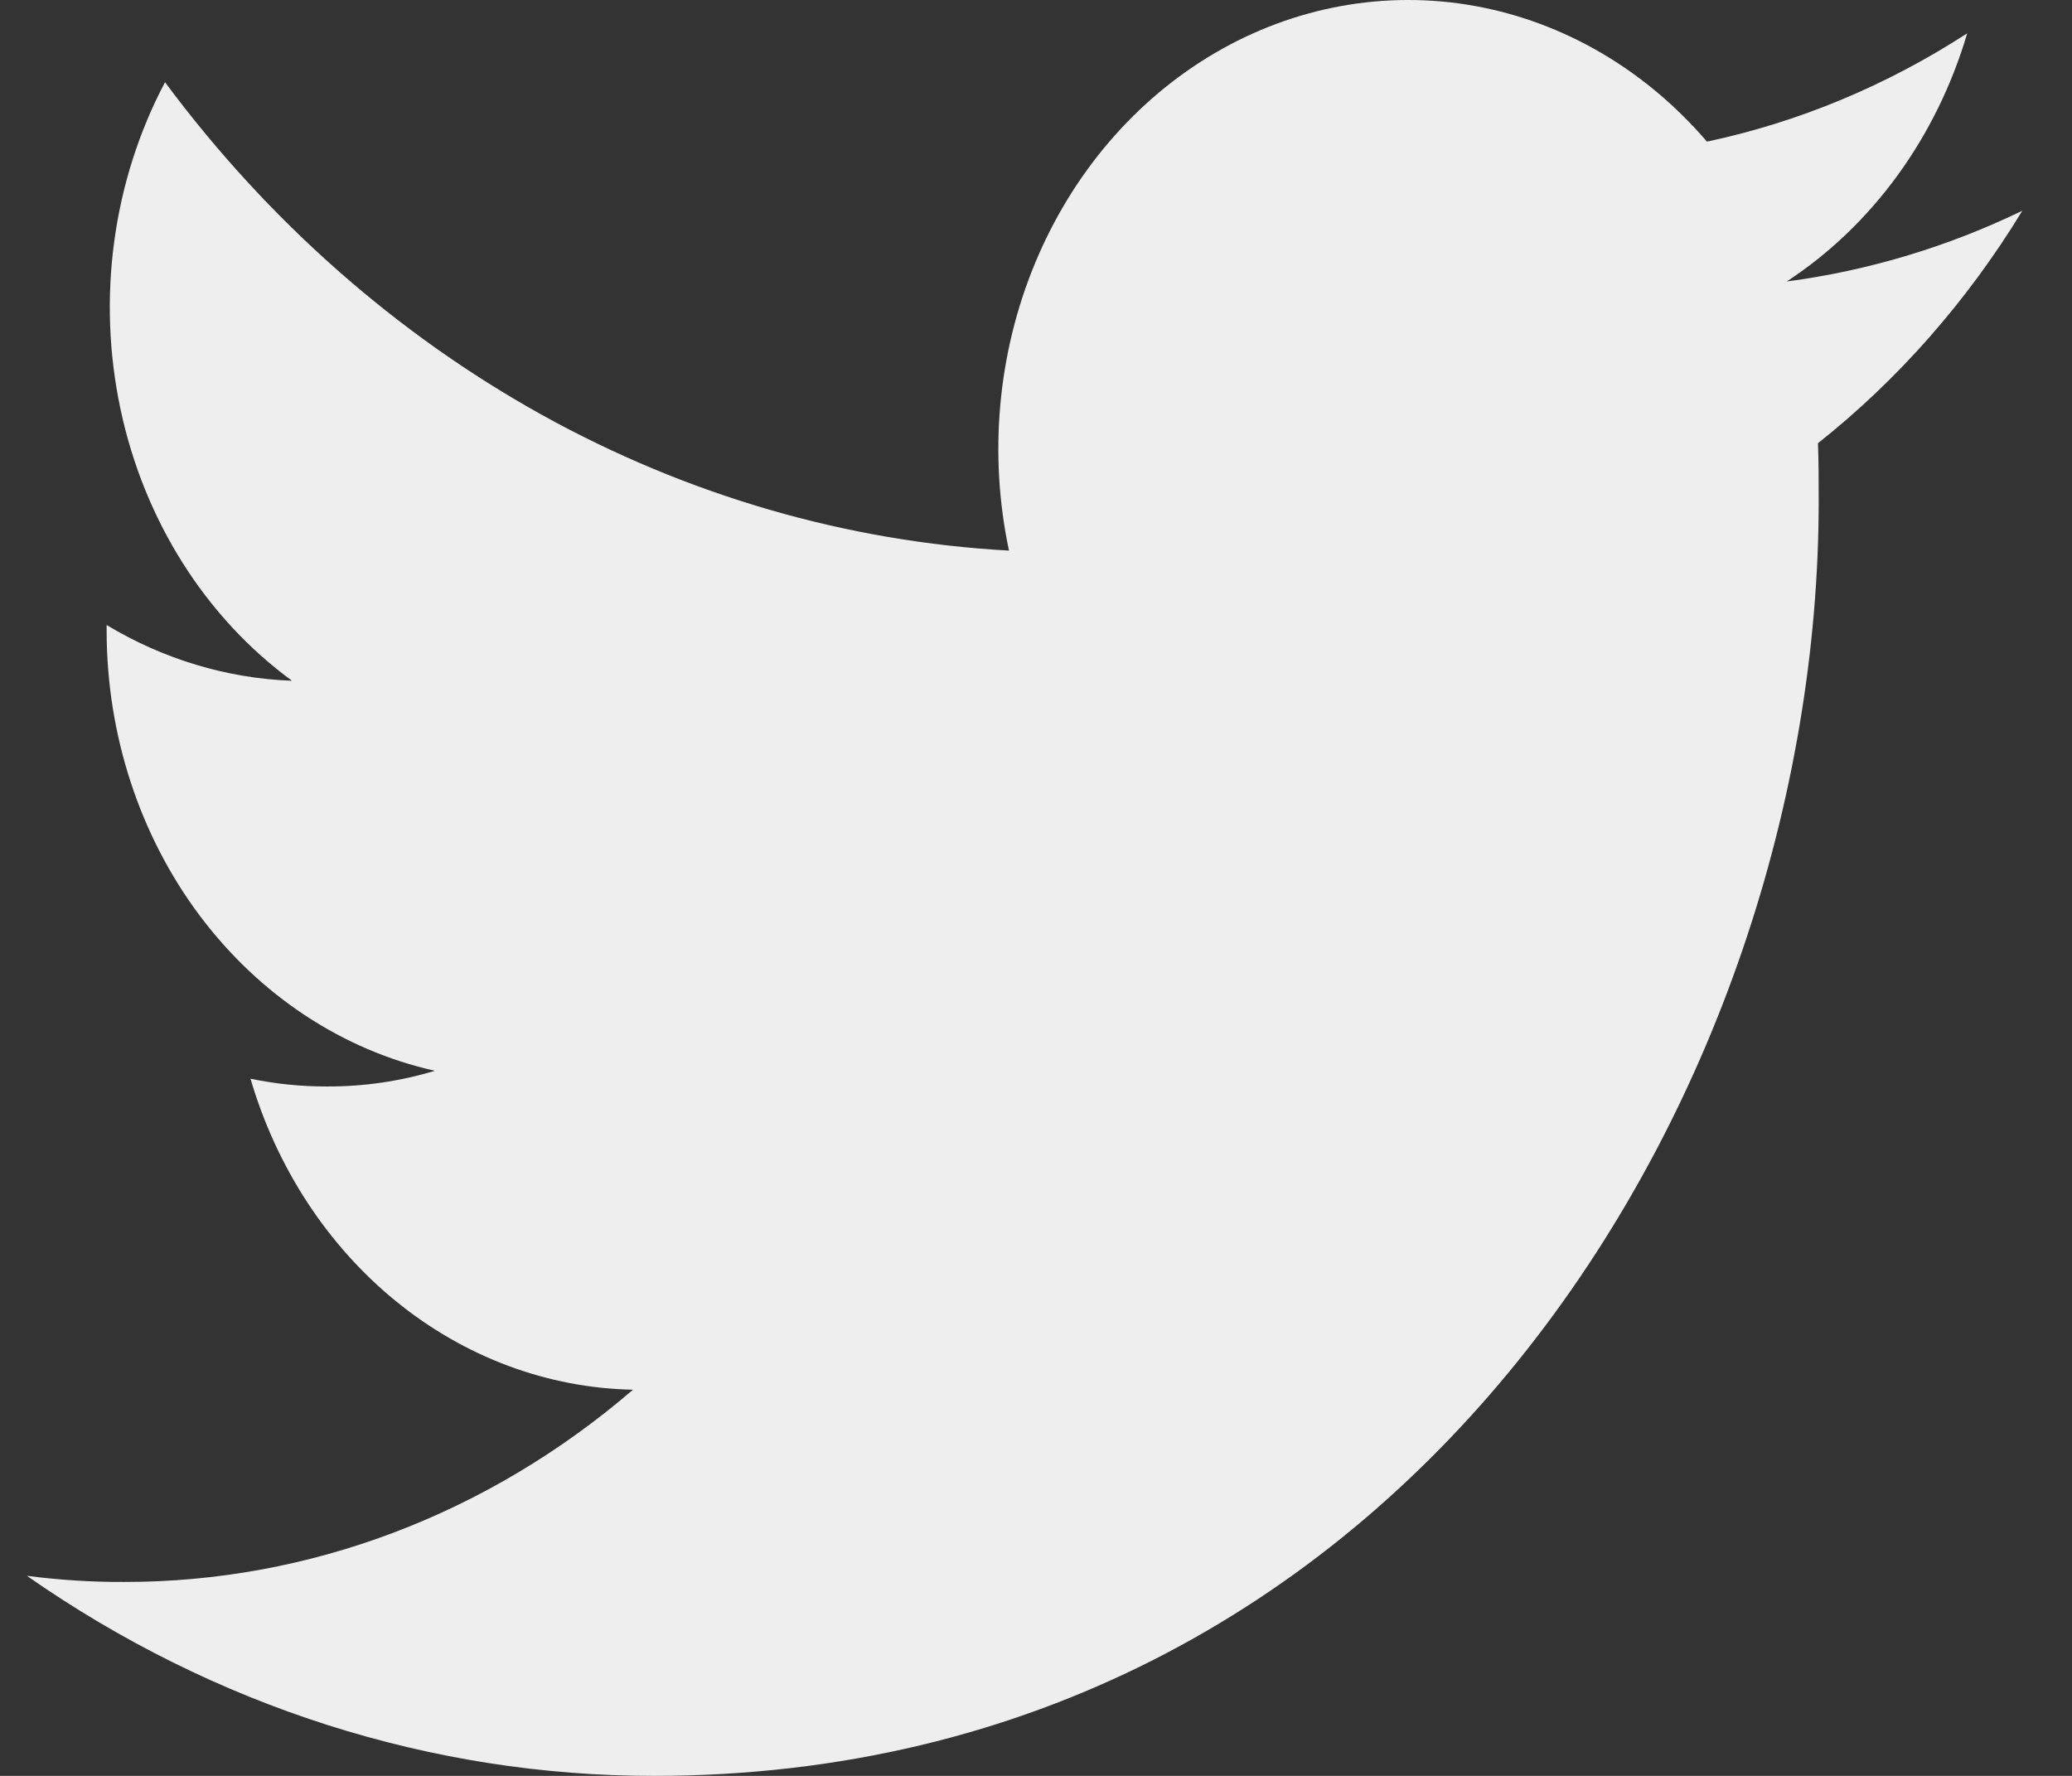 <svg width="28" height="24" viewBox="0 0 28 24" fill="none" xmlns="http://www.w3.org/2000/svg">
<rect x="0" y="0" width="28" height="24" fill="#333333" stroke="none"/>
<path d="M8.834 24C19.01 24 24.577 14.764 24.577 6.769C24.577 6.51 24.577 6.248 24.567 5.99C25.651 5.131 26.586 4.067 27.329 2.848C26.317 3.337 25.244 3.659 24.145 3.804C25.302 3.047 26.169 1.855 26.584 0.45C25.497 1.155 24.307 1.651 23.067 1.914C22.233 0.941 21.129 0.296 19.927 0.08C18.725 -0.136 17.491 0.088 16.417 0.717C15.342 1.347 14.488 2.347 13.985 3.562C13.482 4.778 13.359 6.141 13.635 7.441C11.435 7.32 9.283 6.694 7.318 5.604C5.354 4.513 3.62 2.982 2.23 1.111C1.524 2.446 1.309 4.025 1.628 5.527C1.946 7.029 2.775 8.343 3.946 9.2C3.069 9.168 2.211 8.91 1.441 8.447V8.53C1.443 9.928 1.885 11.283 2.693 12.366C3.502 13.448 4.626 14.192 5.877 14.471C5.402 14.614 4.912 14.685 4.419 14.683C4.072 14.684 3.726 14.649 3.385 14.578C3.738 15.781 4.427 16.834 5.354 17.588C6.28 18.341 7.399 18.759 8.554 18.781C6.593 20.468 4.171 21.383 1.677 21.379C1.238 21.381 0.799 21.353 0.363 21.296C2.893 23.063 5.832 24.001 8.834 24Z" fill="#EEEEEE"/>
</svg>
